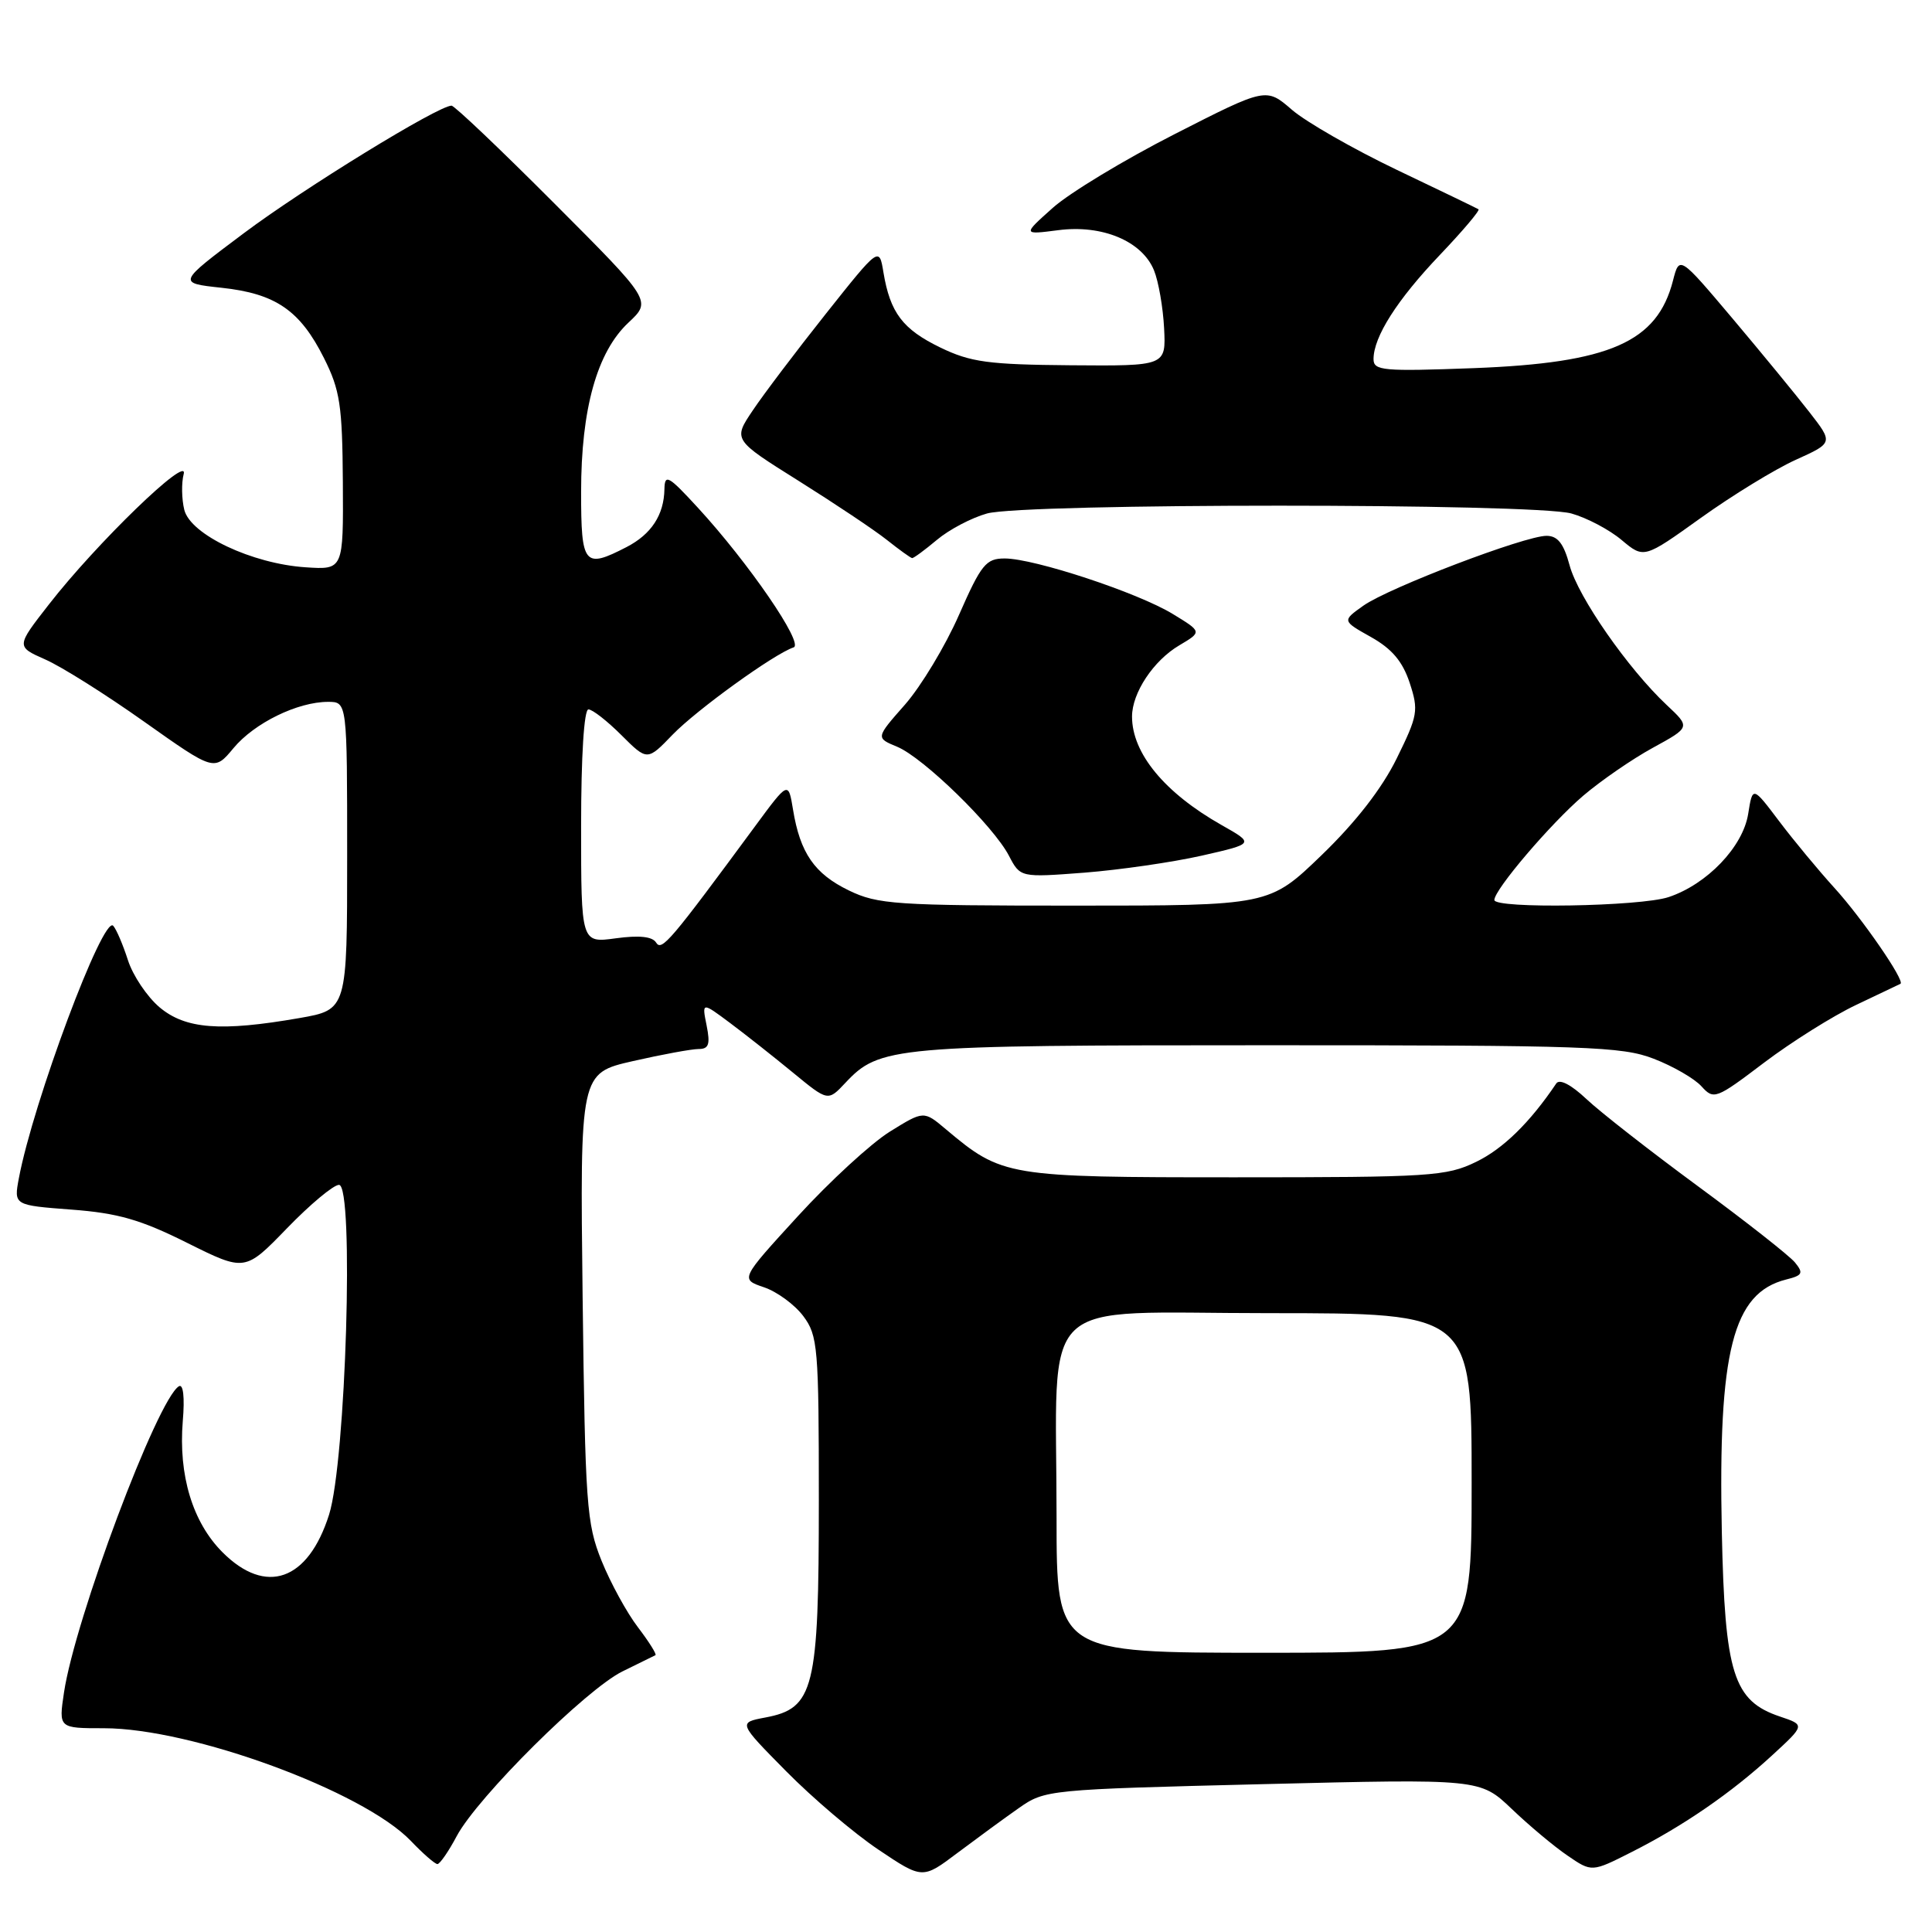 <?xml version="1.0" encoding="UTF-8" standalone="no"?>
<!DOCTYPE svg PUBLIC "-//W3C//DTD SVG 1.1//EN" "http://www.w3.org/Graphics/SVG/1.1/DTD/svg11.dtd" >
<svg xmlns="http://www.w3.org/2000/svg" xmlns:xlink="http://www.w3.org/1999/xlink" version="1.1" viewBox="0 0 256 256">
 <g >
 <path fill="currentColor"
d=" M 135.00 239.58 C 138.46 237.15 138.87 237.11 167.31 236.41 C 196.12 235.70 196.12 235.70 200.31 239.69 C 202.61 241.89 205.94 244.68 207.71 245.88 C 210.92 248.08 210.92 248.08 216.21 245.40 C 223.06 241.94 229.42 237.56 234.84 232.57 C 239.19 228.57 239.19 228.57 235.85 227.45 C 229.67 225.37 228.55 221.80 228.15 203.00 C 227.65 178.99 229.61 171.32 236.68 169.54 C 238.85 169.00 239.00 168.70 237.84 167.28 C 237.10 166.38 231.32 161.84 225.00 157.19 C 218.68 152.54 212.02 147.34 210.21 145.63 C 208.17 143.71 206.64 142.92 206.21 143.57 C 202.72 148.75 199.17 152.22 195.60 153.95 C 191.65 155.87 189.55 156.00 163.64 156.00 C 133.39 156.00 132.79 155.90 125.33 149.63 C 122.40 147.16 122.40 147.16 117.89 149.96 C 115.42 151.50 109.95 156.53 105.74 161.13 C 98.08 169.50 98.08 169.50 101.23 170.57 C 102.97 171.16 105.31 172.88 106.44 174.39 C 108.37 176.97 108.50 178.51 108.50 198.82 C 108.50 223.86 107.88 226.37 101.40 227.58 C 97.81 228.26 97.81 228.26 104.16 234.69 C 107.65 238.23 113.14 242.90 116.37 245.07 C 122.24 249.01 122.24 249.01 126.87 245.52 C 129.42 243.61 133.07 240.93 135.00 239.58 Z  M 60.52 243.29 C 63.28 238.12 77.68 223.82 82.50 221.46 C 84.70 220.38 86.66 219.42 86.85 219.32 C 87.04 219.21 86.00 217.55 84.53 215.62 C 83.06 213.70 80.89 209.73 79.71 206.81 C 77.72 201.88 77.54 199.38 77.20 171.85 C 76.85 142.20 76.85 142.20 83.87 140.60 C 87.73 139.72 91.65 139.00 92.57 139.00 C 93.92 139.00 94.13 138.38 93.63 135.88 C 93.00 132.76 93.00 132.76 96.75 135.56 C 98.81 137.10 102.57 140.07 105.10 142.15 C 109.71 145.94 109.71 145.94 112.00 143.50 C 116.55 138.65 118.28 138.50 168.00 138.50 C 210.25 138.50 214.92 138.66 219.13 140.29 C 221.67 141.27 224.52 142.91 225.45 143.94 C 227.09 145.75 227.36 145.65 233.76 140.80 C 237.40 138.05 242.88 134.61 245.94 133.16 C 249.00 131.71 251.64 130.45 251.82 130.36 C 252.48 130.01 246.71 121.64 243.06 117.64 C 240.99 115.36 237.70 111.40 235.76 108.83 C 232.23 104.15 232.23 104.15 231.64 107.86 C 230.94 112.21 226.20 117.17 221.10 118.87 C 217.34 120.12 197.99 120.44 198.01 119.25 C 198.03 117.85 205.48 109.12 209.78 105.44 C 212.13 103.44 216.29 100.57 219.02 99.08 C 223.99 96.36 223.99 96.36 220.86 93.43 C 215.74 88.63 209.10 79.10 207.98 74.91 C 207.20 72.01 206.40 71.00 204.92 71.00 C 202.05 71.00 184.03 77.87 180.66 80.25 C 177.83 82.26 177.83 82.26 181.66 84.41 C 184.44 85.97 185.85 87.64 186.79 90.48 C 187.99 94.14 187.88 94.79 185.07 100.50 C 183.12 104.47 179.65 108.94 175.13 113.30 C 168.19 120.00 168.19 120.00 142.41 120.00 C 118.63 120.00 116.31 119.84 112.48 117.99 C 107.92 115.78 106.02 113.03 105.08 107.28 C 104.46 103.50 104.46 103.50 100.04 109.50 C 88.81 124.74 87.67 126.08 86.94 124.90 C 86.44 124.09 84.70 123.91 81.60 124.33 C 77.00 124.96 77.00 124.96 77.00 109.48 C 77.00 100.18 77.39 94.00 77.97 94.00 C 78.50 94.00 80.47 95.54 82.35 97.42 C 85.77 100.83 85.77 100.83 89.13 97.34 C 92.33 94.04 102.57 86.64 105.16 85.78 C 106.56 85.31 99.17 74.55 92.45 67.25 C 88.56 63.02 88.08 62.75 88.04 64.82 C 87.98 68.23 86.31 70.79 83.02 72.49 C 77.40 75.39 77.00 74.90 77.00 65.18 C 77.00 54.18 79.11 46.64 83.27 42.75 C 86.35 39.87 86.35 39.87 73.44 26.94 C 66.34 19.82 60.22 14.00 59.83 14.00 C 58.07 14.00 40.23 24.96 32.31 30.90 C 23.50 37.50 23.50 37.50 29.35 38.13 C 36.52 38.90 39.76 41.12 42.93 47.45 C 45.06 51.70 45.36 53.70 45.43 63.90 C 45.50 75.50 45.50 75.50 40.50 75.17 C 33.39 74.70 25.25 70.85 24.42 67.56 C 24.07 66.13 24.03 64.00 24.34 62.81 C 25.04 60.13 12.78 71.99 6.48 80.09 C 2.13 85.67 2.13 85.67 5.99 87.38 C 8.12 88.31 14.03 92.03 19.12 95.64 C 28.39 102.20 28.39 102.20 30.94 99.13 C 33.71 95.80 39.43 93.00 43.47 93.00 C 46.00 93.00 46.00 93.00 46.00 113.40 C 46.00 133.79 46.00 133.79 39.67 134.90 C 29.22 136.72 24.58 136.36 21.14 133.47 C 19.49 132.07 17.60 129.26 16.95 127.22 C 16.29 125.17 15.42 123.13 15.00 122.67 C 13.67 121.22 4.40 146.03 2.50 156.12 C 1.83 159.70 1.83 159.70 9.48 160.28 C 15.62 160.74 18.64 161.61 24.79 164.68 C 32.46 168.50 32.46 168.50 38.03 162.75 C 41.09 159.59 44.19 157.00 44.92 157.00 C 46.94 157.00 45.84 193.65 43.60 200.71 C 40.82 209.47 35.24 211.44 29.49 205.69 C 25.52 201.72 23.63 195.48 24.22 188.30 C 24.49 185.13 24.28 183.33 23.70 183.69 C 20.84 185.46 9.95 214.49 8.48 224.26 C 7.77 229.00 7.77 229.00 13.77 229.00 C 25.42 229.00 48.12 237.34 54.44 243.93 C 56.05 245.62 57.64 247.00 57.96 247.00 C 58.28 247.00 59.44 245.33 60.52 243.29 Z  M 159.23 113.38 C 166.23 111.79 166.23 111.79 161.86 109.32 C 154.32 105.05 150.00 99.82 150.00 94.95 C 150.00 91.81 152.84 87.52 156.28 85.50 C 159.28 83.72 159.28 83.72 155.39 81.35 C 150.77 78.53 137.05 74.00 133.13 74.00 C 130.65 74.00 130.02 74.77 127.07 81.48 C 125.27 85.59 122.04 90.94 119.91 93.37 C 116.03 97.77 116.03 97.77 118.88 98.95 C 122.35 100.39 131.63 109.43 133.69 113.39 C 135.20 116.28 135.20 116.28 143.72 115.63 C 148.40 115.26 155.38 114.25 159.23 113.38 Z  M 124.14 71.54 C 125.75 70.18 128.74 68.61 130.78 68.04 C 135.75 66.66 203.25 66.66 208.22 68.04 C 210.26 68.61 213.26 70.19 214.88 71.56 C 217.83 74.03 217.83 74.03 225.39 68.61 C 229.55 65.63 235.20 62.17 237.94 60.93 C 242.92 58.68 242.92 58.68 239.74 54.59 C 237.99 52.34 233.41 46.76 229.55 42.18 C 222.53 33.87 222.53 33.87 221.68 37.18 C 219.59 45.34 213.32 48.09 195.30 48.78 C 183.28 49.23 182.00 49.12 182.00 47.59 C 182.00 44.63 185.12 39.73 190.80 33.77 C 193.83 30.59 196.13 27.87 195.91 27.73 C 195.68 27.59 190.80 25.23 185.05 22.49 C 179.31 19.74 173.07 16.17 171.19 14.55 C 167.77 11.59 167.77 11.59 155.63 17.78 C 148.96 21.18 141.70 25.57 139.50 27.54 C 135.50 31.11 135.50 31.11 140.23 30.50 C 146.06 29.74 151.33 31.95 152.91 35.82 C 153.51 37.29 154.11 40.75 154.25 43.50 C 154.50 48.50 154.50 48.50 141.87 48.40 C 130.95 48.31 128.61 47.99 124.60 46.05 C 119.61 43.63 117.95 41.44 117.06 36.09 C 116.50 32.68 116.50 32.68 109.42 41.59 C 105.53 46.49 101.17 52.25 99.74 54.39 C 97.13 58.27 97.13 58.27 105.81 63.71 C 110.59 66.71 115.85 70.22 117.50 71.53 C 119.15 72.84 120.66 73.93 120.86 73.95 C 121.05 73.98 122.53 72.89 124.14 71.54 Z  M 140.00 201.14 C 140.00 171.04 136.93 174.00 168.14 174.00 C 195.00 174.00 195.00 174.00 195.00 196.50 C 195.00 219.00 195.00 219.00 167.50 219.00 C 140.00 219.00 140.00 219.00 140.00 201.14 Z "/>
</g>
</svg>